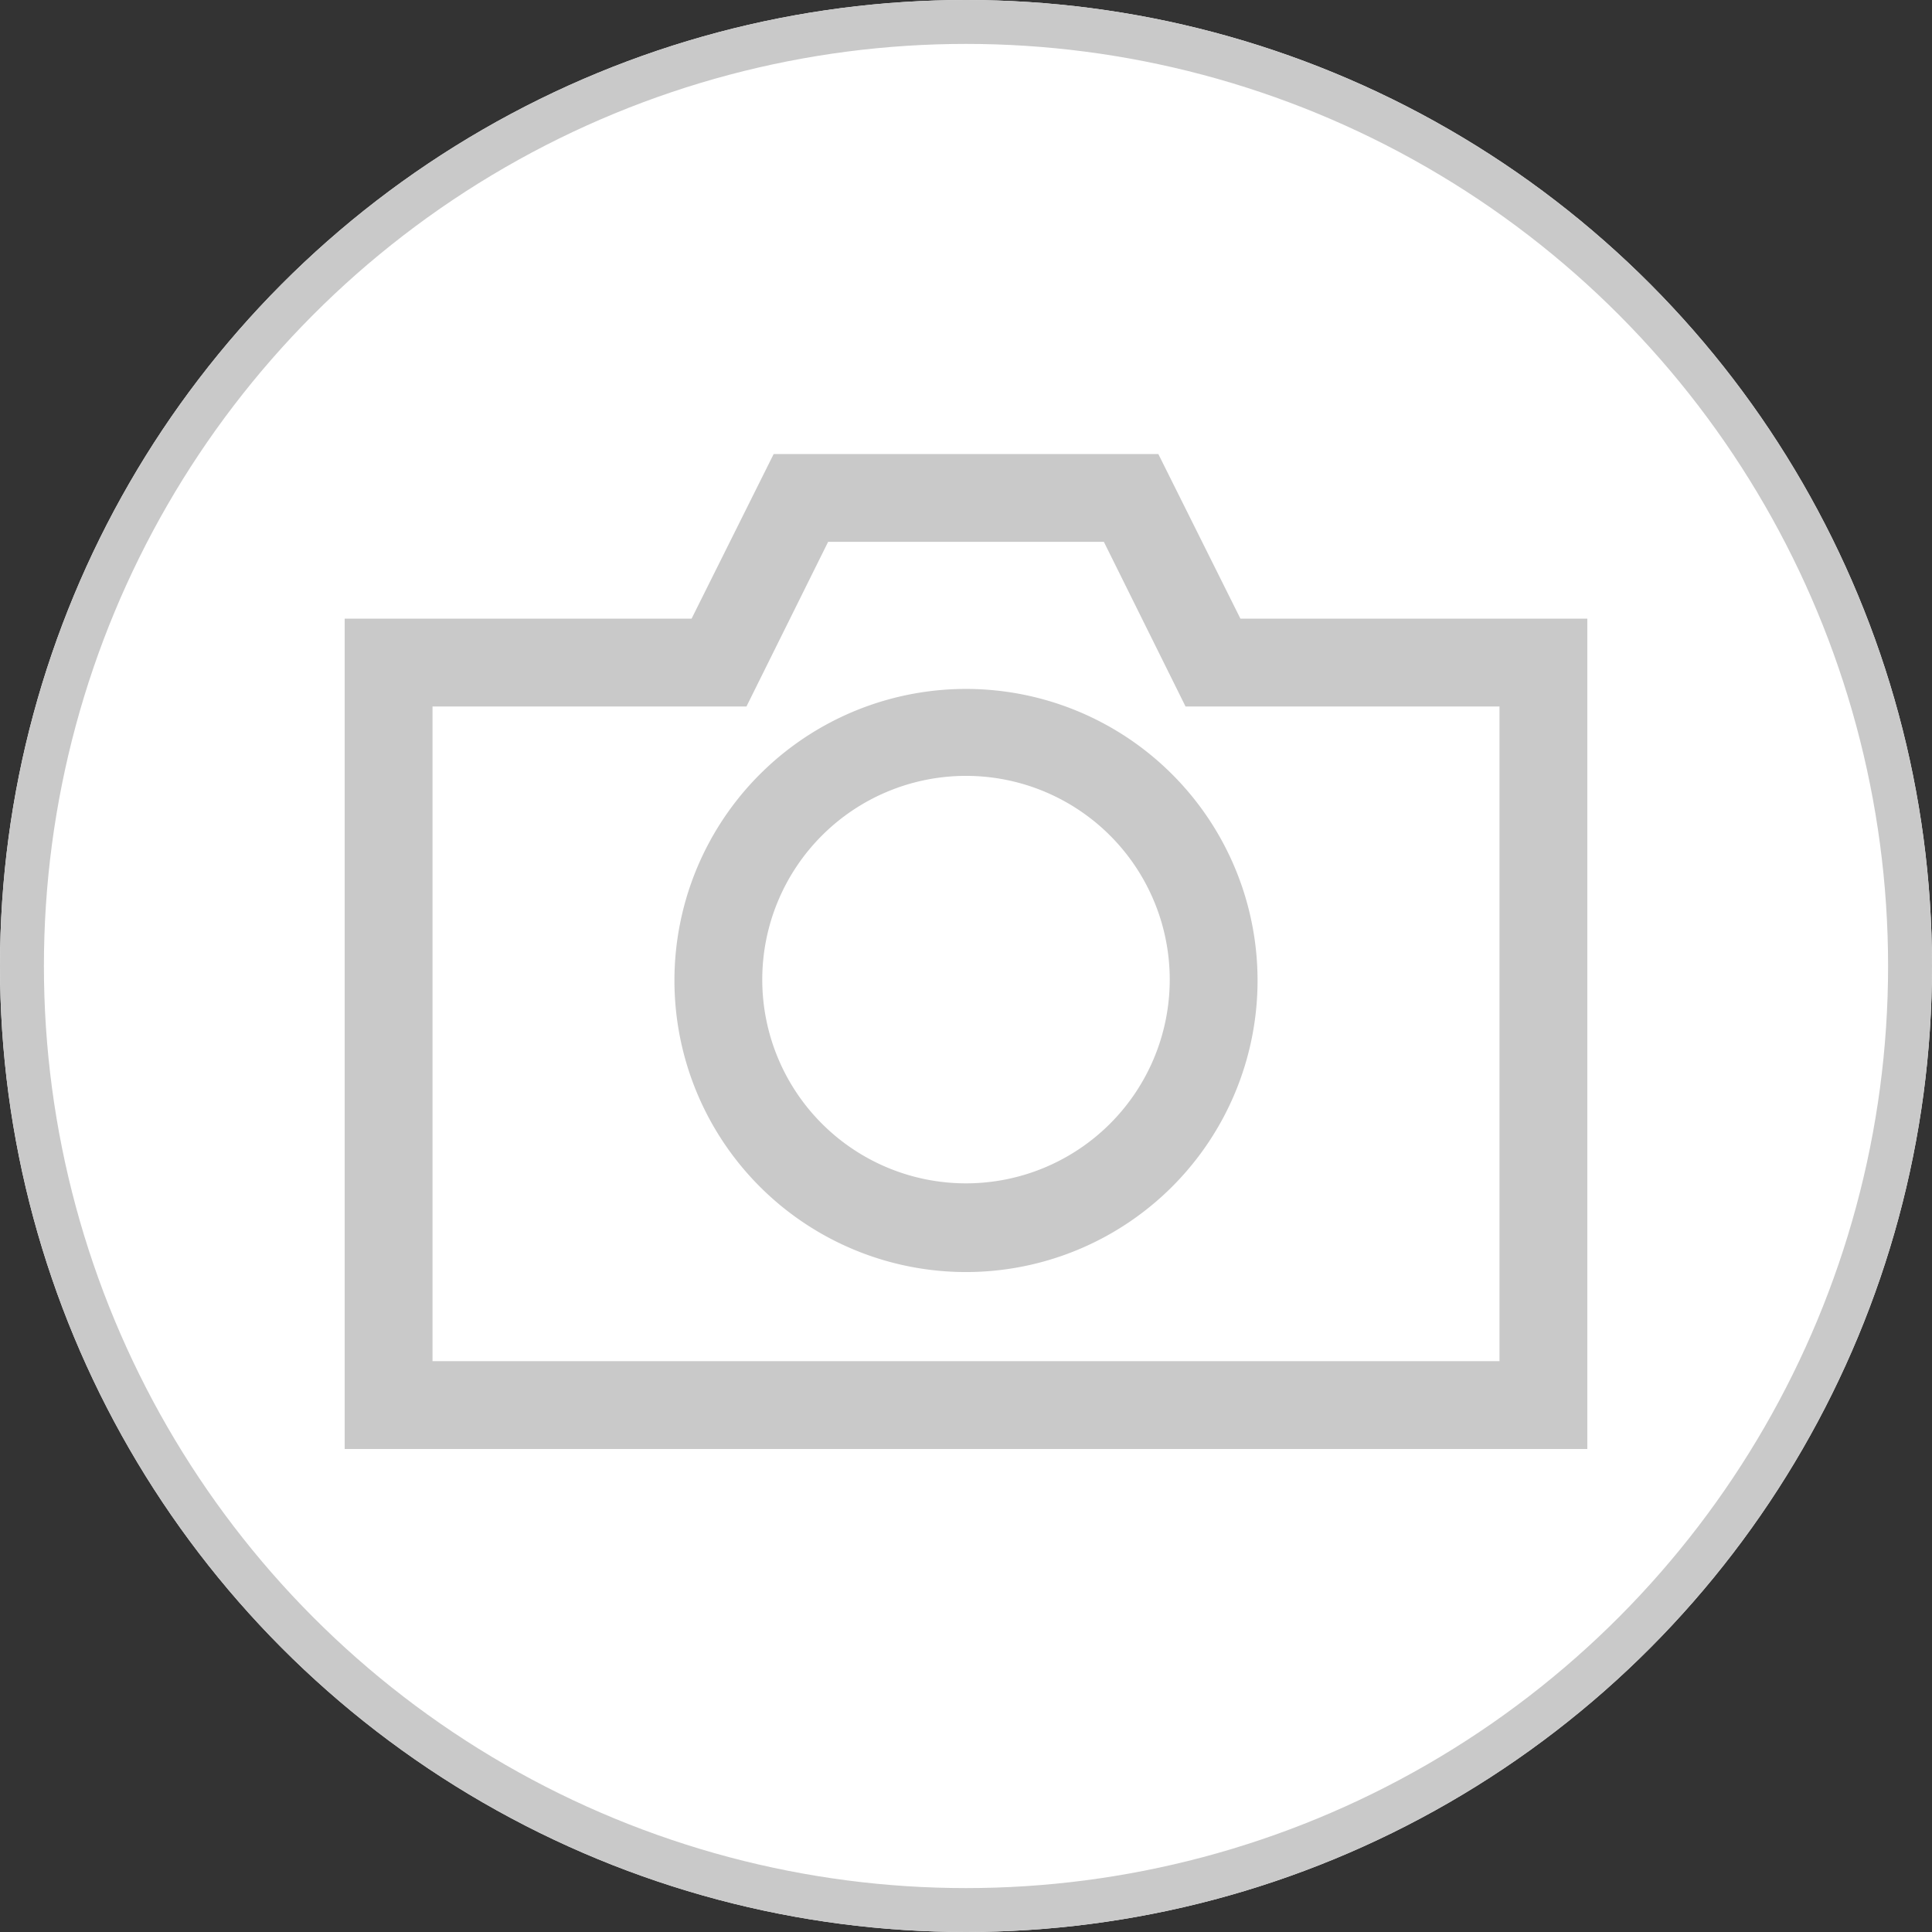 <svg xmlns="http://www.w3.org/2000/svg" width="44" height="44" viewBox="0 0 44 44">
    <rect x="0" y="0" width="44" height="44" fill="#333333" stroke="none"/>
    <defs>
        <style>
            .cls-2{fill:none}.cls-3{fill:#c9c9c9}
        </style>
    </defs>
    <g id="그룹_86" transform="translate(-204 -183)">
        <g id="타원_38" fill="#fff" stroke="#c9c9c9" transform="translate(204 183)">
            <circle cx="22" cy="22" r="22" stroke="none"/>
            <circle cx="22" cy="22" r="21.5" class="cls-2"/>
        </g>
        <g id="구성_요소_20_2" transform="translate(207 186)">
            <circle id="타원_29" cx="19" cy="19" r="19" class="cls-2"/>
            <path id="패스_82" d="M33.15 30.33H4.85V11.42h7.9l1.87-3.75h8.76l1.87 3.75h7.9zm-26.3-2h24.3V13.42H24l-1.86-3.75h-6.28L14 13.42H6.85z" class="cls-3" transform="translate(0 -.33)"/>
            <path id="패스_83" d="M19 26.3a6.64 6.64 0 1 1 6.64-6.63A6.64 6.64 0 0 1 19 26.3zM19 15a4.64 4.64 0 1 0 4.64 4.64A4.64 4.64 0 0 0 19 15z" class="cls-3" transform="translate(0 -.33)"/>
        </g>
    </g>
</svg>
